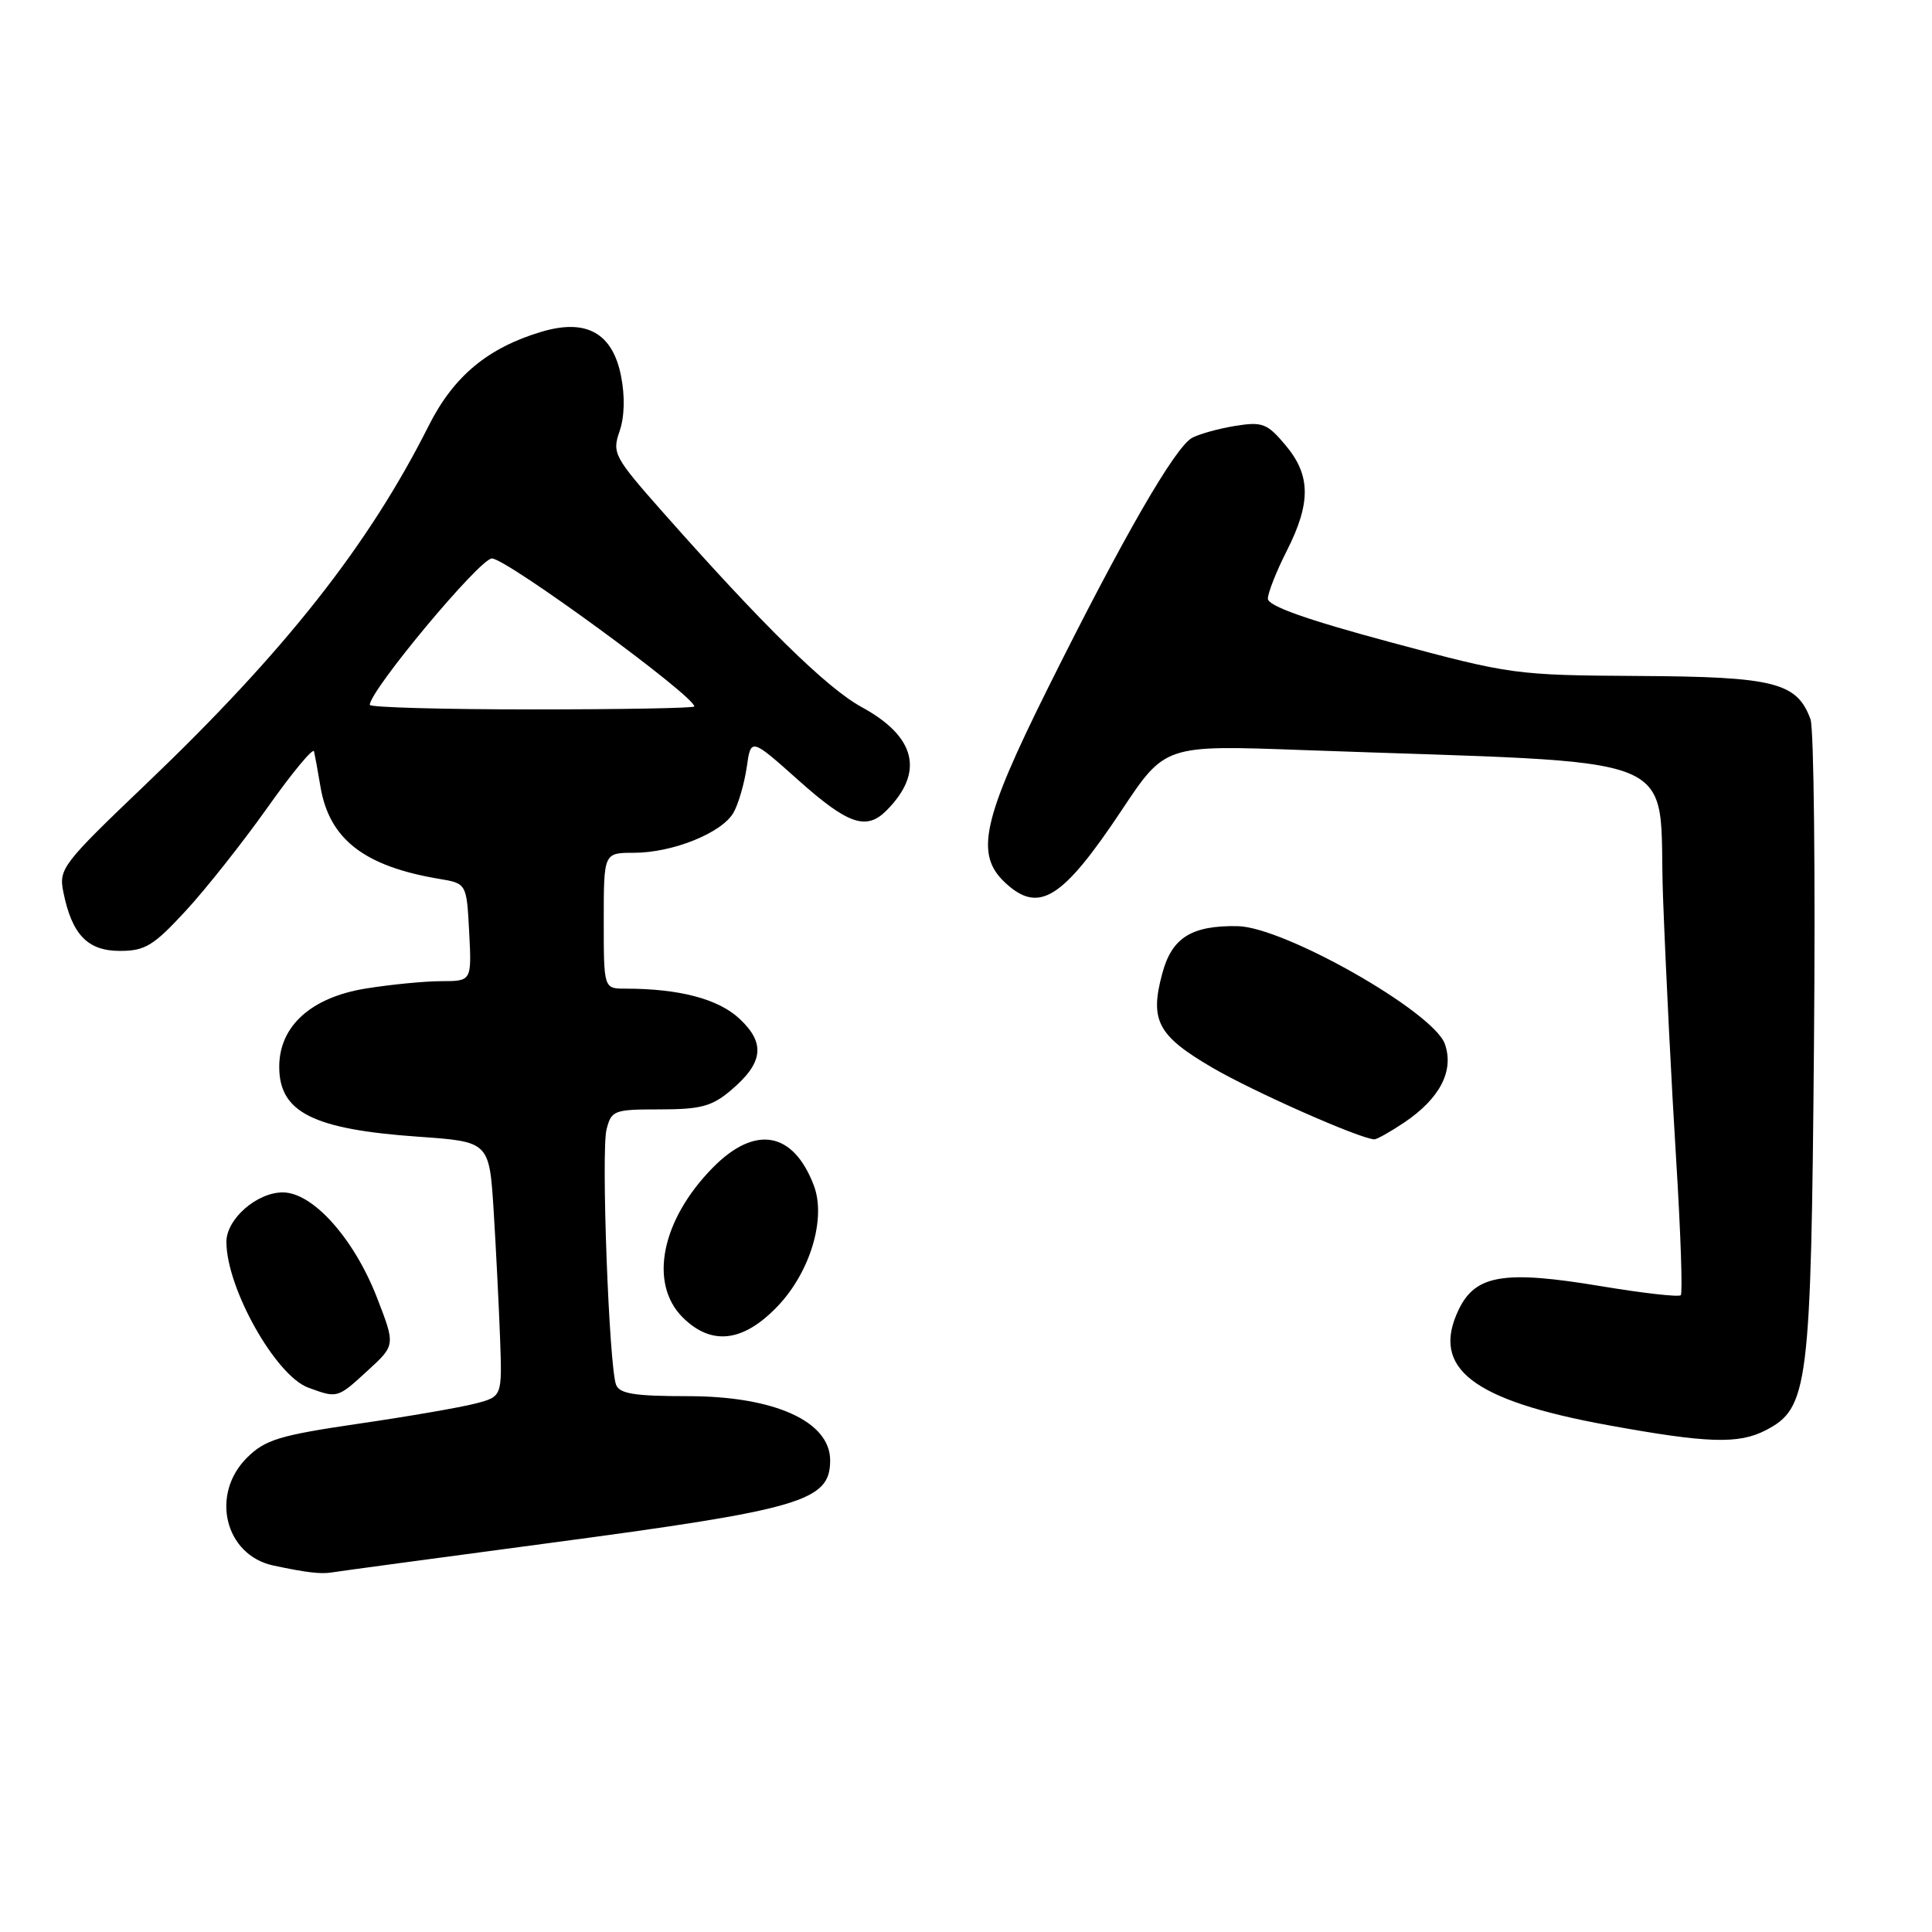 <?xml version="1.0" encoding="UTF-8" standalone="no"?>
<!DOCTYPE svg PUBLIC "-//W3C//DTD SVG 1.1//EN" "http://www.w3.org/Graphics/SVG/1.1/DTD/svg11.dtd" >
<svg xmlns="http://www.w3.org/2000/svg" xmlns:xlink="http://www.w3.org/1999/xlink" version="1.1" viewBox="0 0 256 256">
 <g >
 <path fill="currentColor"
d=" M 72.50 204.50 C 106.31 200.00 110.00 198.92 110.00 193.50 C 110.00 188.34 102.60 185.00 91.16 185.00 C 84.07 185.00 82.09 184.68 81.63 183.48 C 80.70 181.04 79.64 152.58 80.37 149.65 C 81.01 147.13 81.35 147.00 87.44 147.00 C 92.81 147.00 94.33 146.60 96.80 144.51 C 101.15 140.86 101.47 138.24 97.99 134.99 C 95.18 132.36 90.01 131.00 82.86 131.00 C 80.00 131.00 80.00 131.00 80.00 122.00 C 80.00 113.00 80.00 113.00 83.98 113.00 C 89.16 113.00 95.75 110.33 97.22 107.63 C 97.87 106.46 98.64 103.76 98.95 101.63 C 99.50 97.77 99.50 97.77 105.79 103.38 C 112.34 109.23 114.78 110.08 117.44 107.42 C 122.52 102.34 121.39 97.62 114.17 93.69 C 109.57 91.18 101.14 82.92 87.77 67.80 C 81.38 60.57 81.09 60.03 82.09 57.16 C 82.75 55.27 82.83 52.54 82.29 49.82 C 81.16 44.11 77.68 42.18 71.72 43.97 C 64.61 46.10 60.09 49.87 56.79 56.44 C 48.84 72.25 37.74 86.33 19.34 103.90 C 8.28 114.46 7.77 115.12 8.39 118.18 C 9.52 123.83 11.60 126.00 15.88 126.00 C 19.22 126.00 20.33 125.33 24.60 120.70 C 27.30 117.78 32.17 111.62 35.44 107.01 C 38.70 102.40 41.48 99.05 41.61 99.56 C 41.73 100.08 42.12 102.17 42.46 104.22 C 43.62 111.19 48.24 114.78 58.17 116.45 C 61.83 117.06 61.83 117.06 62.17 123.53 C 62.50 130.00 62.50 130.00 58.50 130.01 C 56.30 130.01 51.80 130.45 48.50 130.98 C 41.22 132.15 37.00 135.96 37.00 141.36 C 37.00 147.39 41.48 149.64 55.43 150.62 C 64.83 151.28 64.83 151.28 65.41 160.39 C 65.72 165.40 66.10 173.00 66.26 177.27 C 66.54 185.05 66.54 185.05 63.02 185.97 C 61.08 186.48 54.10 187.69 47.50 188.65 C 37.03 190.19 35.15 190.76 32.75 193.13 C 27.83 197.99 29.78 206.06 36.22 207.44 C 40.65 208.38 42.52 208.60 44.00 208.35 C 44.83 208.21 57.65 206.48 72.50 204.50 Z  M 233.96 189.52 C 239.63 186.59 239.97 183.85 240.36 138.50 C 240.56 115.95 240.35 96.51 239.90 95.30 C 238.10 90.42 235.11 89.67 217.17 89.57 C 200.77 89.47 200.24 89.40 184.25 85.10 C 173.09 82.10 168.00 80.29 168.00 79.33 C 168.00 78.56 169.12 75.71 170.50 73.00 C 173.73 66.62 173.69 62.97 170.33 58.98 C 167.91 56.10 167.27 55.86 163.70 56.43 C 161.53 56.78 158.95 57.49 157.97 58.01 C 155.70 59.23 148.76 71.27 138.83 91.23 C 130.16 108.65 129.16 113.21 133.19 116.96 C 137.65 121.12 140.76 119.18 148.64 107.34 C 154.37 98.72 154.37 98.72 172.43 99.38 C 224.87 101.29 219.62 99.15 220.36 118.89 C 220.72 128.58 221.51 144.29 222.11 153.82 C 222.70 163.35 222.97 171.36 222.71 171.62 C 222.44 171.89 217.70 171.35 212.17 170.43 C 199.28 168.28 195.49 168.91 193.27 173.56 C 189.58 181.30 195.08 185.55 213.00 188.83 C 226.20 191.24 230.36 191.38 233.96 189.52 Z  M 48.71 181.62 C 52.40 178.25 52.40 178.25 49.95 171.94 C 46.90 164.09 41.45 158.00 37.47 158.00 C 34.03 158.00 30.00 161.53 30.00 164.55 C 30.00 170.68 36.52 182.28 40.85 183.87 C 44.72 185.29 44.71 185.30 48.71 181.62 Z  M 103.06 173.06 C 107.37 168.53 109.49 161.43 107.84 157.09 C 105.11 149.90 100.04 149.02 94.42 154.75 C 87.63 161.67 85.95 170.04 90.45 174.55 C 94.27 178.36 98.49 177.86 103.06 173.06 Z  M 186.08 148.73 C 190.81 145.54 192.70 141.88 191.45 138.33 C 189.95 134.08 170.19 122.84 164.00 122.72 C 157.89 122.61 155.28 124.24 154.01 128.98 C 152.32 135.22 153.39 137.23 160.62 141.46 C 166.08 144.65 180.08 150.85 182.10 150.97 C 182.43 150.98 184.22 149.98 186.08 148.73 Z  M 49.00 93.40 C 49.00 91.49 63.58 74.00 65.18 74.00 C 67.11 74.00 92.00 92.20 92.00 93.61 C 92.00 93.83 82.33 94.00 70.50 94.00 C 58.67 94.00 49.00 93.73 49.00 93.40 Z "/>
</g>
</svg>